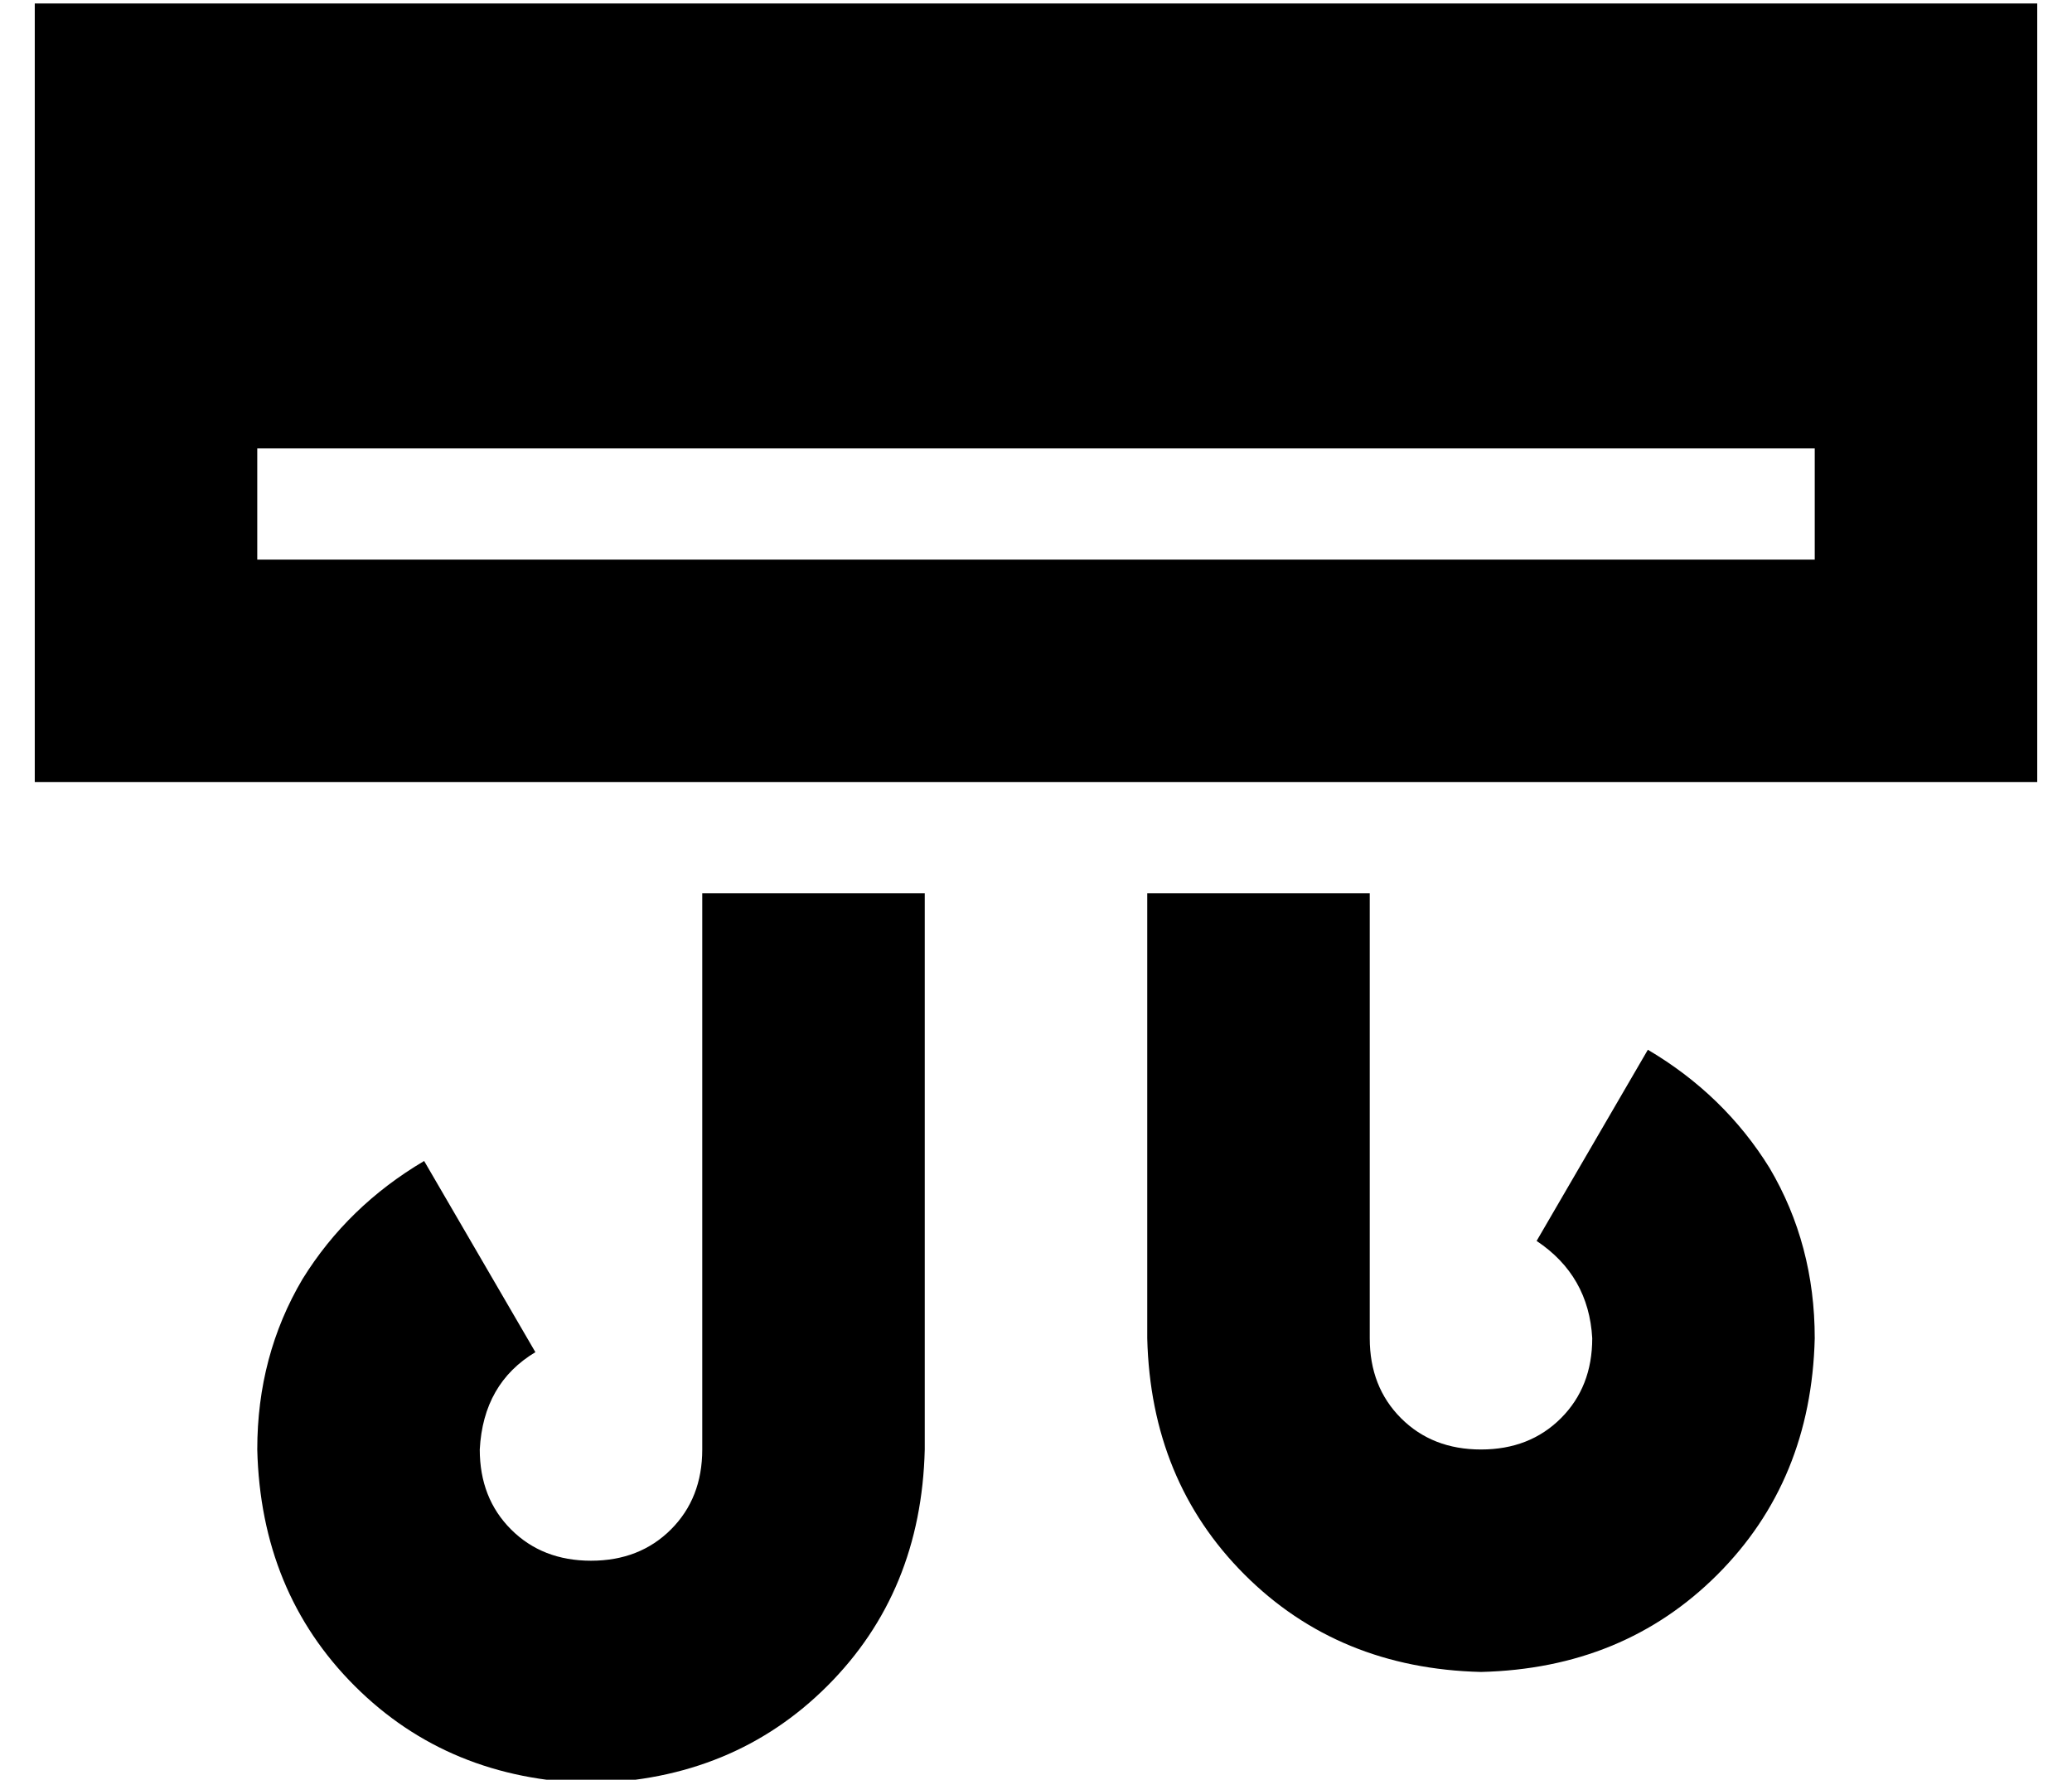 <?xml version="1.0" standalone="no"?>
<!DOCTYPE svg PUBLIC "-//W3C//DTD SVG 1.1//EN" "http://www.w3.org/Graphics/SVG/1.1/DTD/svg11.dtd" >
<svg xmlns="http://www.w3.org/2000/svg" xmlns:xlink="http://www.w3.org/1999/xlink" version="1.1" viewBox="-10 -40 596 512">
   <path fill="currentColor"
d="M576 -39h-576h576h-576v224v0h576v0v-224v0zM80 89h416h-416h432v32v0h-16h-432v-32v0h16v0zM256 217h-64h64h-64v160v0q0 14 -9 23t-23 9t-23 -9t-9 -23q1 -19 16 -28l-32 -55v0q-22 13 -35 34q-13 22 -13 49q1 41 28 68t68 28q41 -1 68 -28t28 -68v-160v0zM320 345
q1 41 28 68v0v0q27 27 68 28q41 -1 68 -28t28 -68q0 -27 -13 -49q-13 -21 -35 -34l-32 55v0q15 10 16 28q0 14 -9 23t-23 9t-23 -9t-9 -23v-128v0h-64v0v128v0z" />
</svg>
